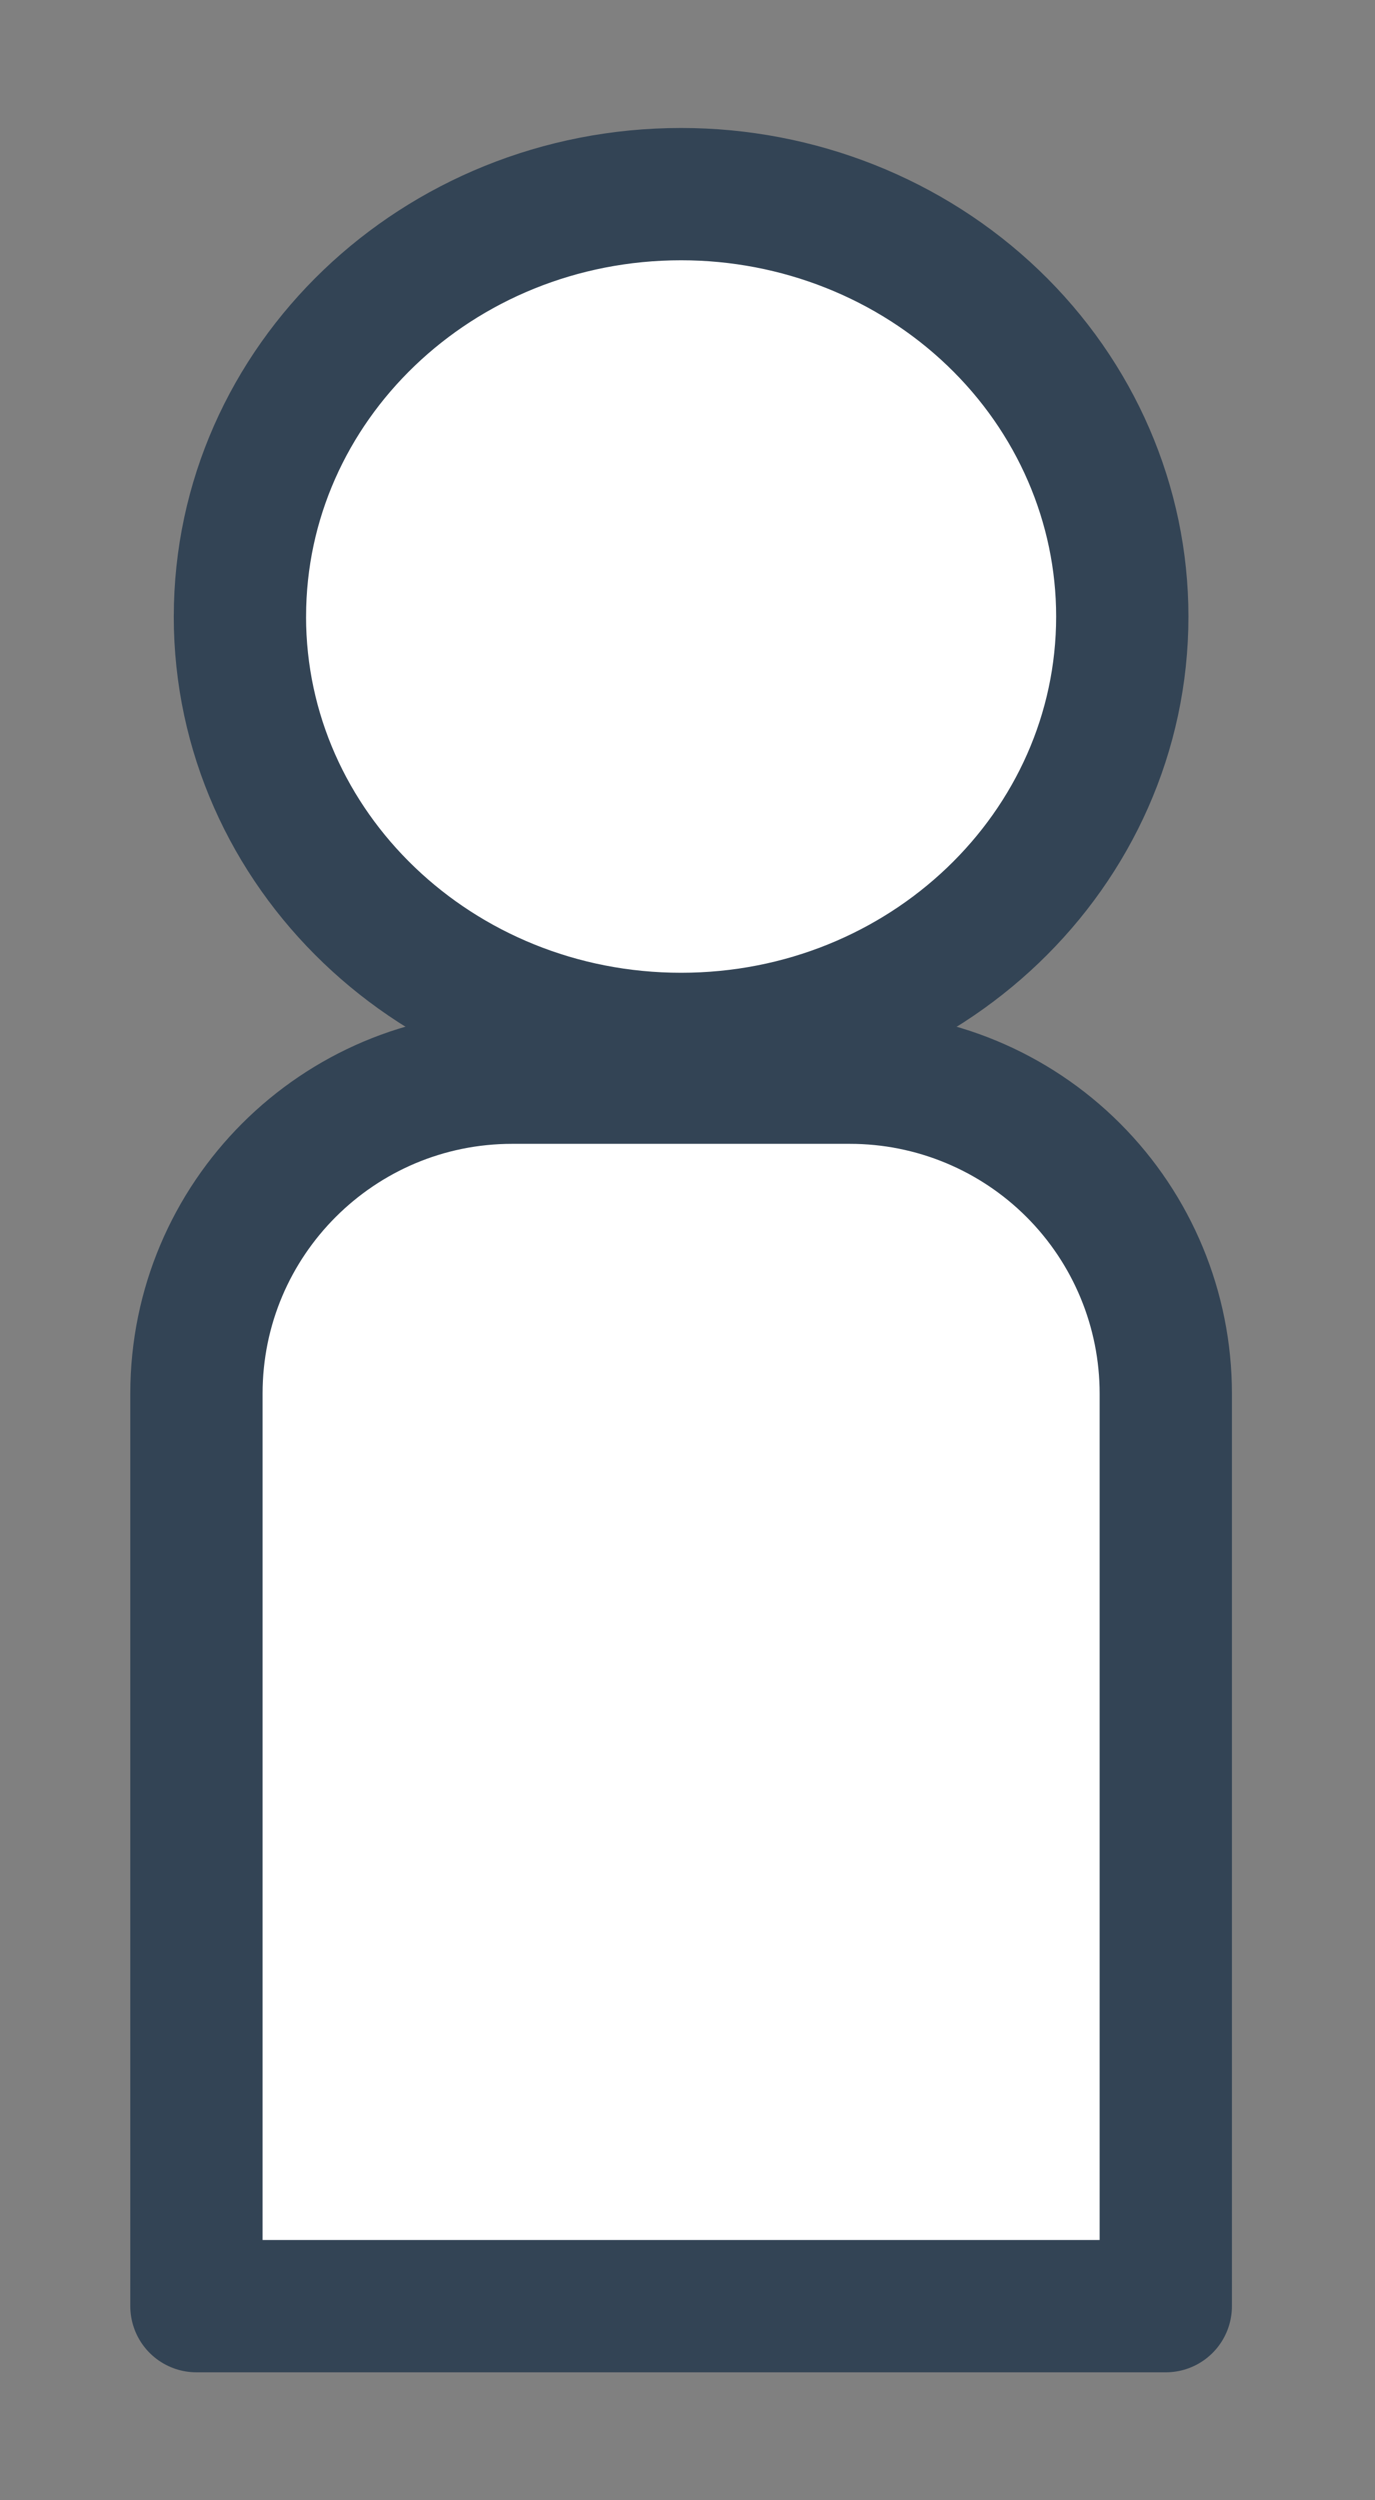 <svg version="1.1" viewBox="0.0 0.0 41.575 75.591" fill="none" stroke="none" stroke-linecap="square" stroke-miterlimit="10" xmlns:xlink="http://www.w3.org/1999/xlink" xmlns="http://www.w3.org/2000/svg"><rect x="0.0" y="0.0" width="41.575" height="75.591" fill="#808080" stroke="none"/><clipPath id="p.0"><path d="m0 0l41.575 0l0 75.591l-41.575 0l0 -75.591z" clip-rule="nonzero"/></clipPath><g clip-path="url(#p.0)"><path fill="#000000" fill-opacity="0.0" d="m0 0l41.575 0l0 75.591l-41.575 0z" fill-rule="evenodd"/><path fill="#ffffff" d="m7.255 18.64l0 0c0 -7.053 5.972 -12.771 13.34 -12.771l0 0c3.538 0 6.931 1.345 9.432 3.74c2.502 2.395 3.907 5.643 3.907 9.03l0 0c0 7.053 -5.972 12.771 -13.34 12.771l0 0c-7.367 0 -13.34 -5.718 -13.34 -12.771z" fill-rule="evenodd"/><path stroke="#334455" stroke-width="4.0" stroke-linejoin="round" stroke-linecap="butt" d="m7.255 18.64l0 0c0 -7.053 5.972 -12.771 13.34 -12.771l0 0c3.538 0 6.931 1.345 9.432 3.74c2.502 2.395 3.907 5.643 3.907 9.03l0 0c0 7.053 -5.972 12.771 -13.34 12.771l0 0c-7.367 0 -13.34 -5.718 -13.34 -12.771z" fill-rule="evenodd"/><path fill="#ffffff" d="m15.489 32.582l10.21 0l0 0c2.533 0 4.962 1.006 6.753 2.797c1.791 1.791 2.797 4.22 2.797 6.753l0 27.591c0 1.296997E-4 -1.1062622E-4 2.4414062E-4 -2.4414062E-4 2.4414062E-4l-29.309 -2.4414062E-4l0 0c-1.3494492E-4 0 -2.4414062E-4 -1.1444092E-4 -2.4414062E-4 -2.4414062E-4l2.4414062E-4 -27.591l0 0c0 -5.274 4.275 -9.55 9.55 -9.55z" fill-rule="evenodd"/><path stroke="#334455" stroke-width="4.0" stroke-linejoin="round" stroke-linecap="butt" d="m15.489 32.582l10.21 0l0 0c2.533 0 4.962 1.006 6.753 2.797c1.791 1.791 2.797 4.22 2.797 6.753l0 27.591c0 1.296997E-4 -1.1062622E-4 2.4414062E-4 -2.4414062E-4 2.4414062E-4l-29.309 -2.4414062E-4l0 0c-1.3494492E-4 0 -2.4414062E-4 -1.1444092E-4 -2.4414062E-4 -2.4414062E-4l2.4414062E-4 -27.591l0 0c0 -5.274 4.275 -9.55 9.55 -9.55z" fill-rule="evenodd"/></g></svg>